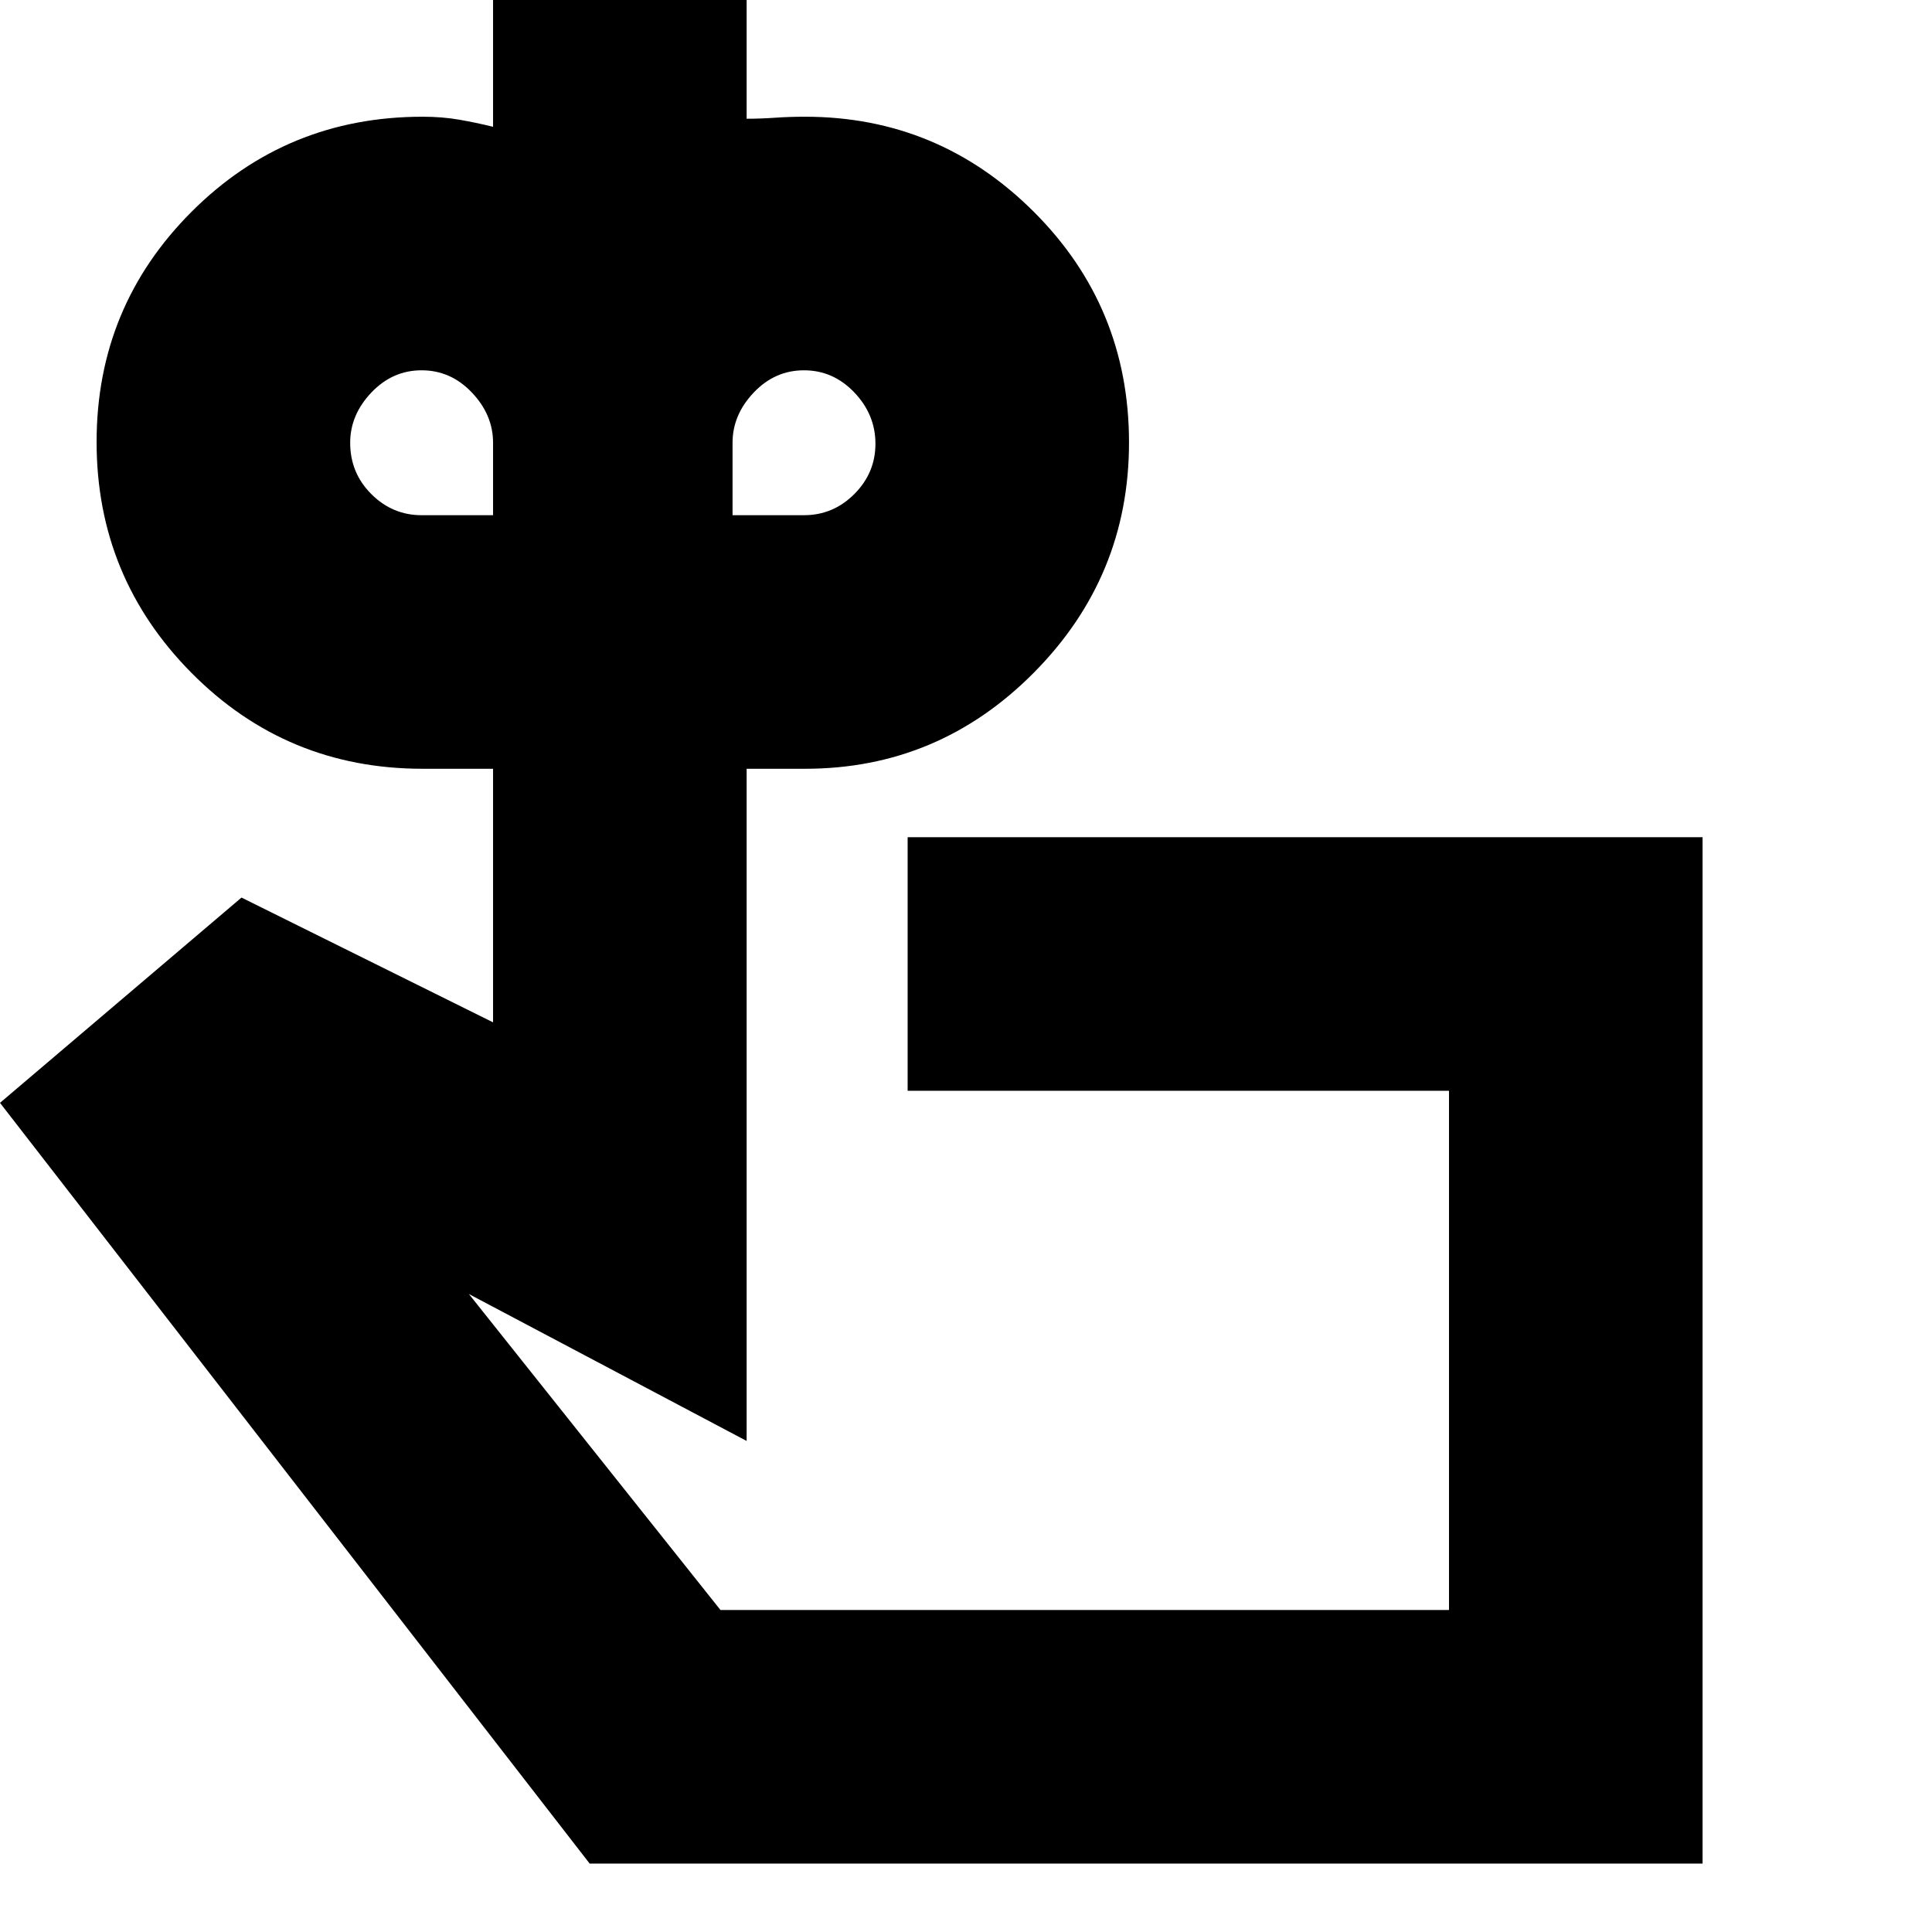 <svg xmlns="http://www.w3.org/2000/svg" height="24" viewBox="0 -960 960 960" width="24"><path d="M209.5-704H245v-36q0-13.85-10.5-24.925Q224-776 209.5-776t-25 11.075Q174-753.85 174-740q0 15 10.5 25.5t25 10.5Zm190 0q14.5 0 25-10.5t10.5-25q0-14.5-10.5-25.5t-25-11q-14.5 0-25 11.075T364-740v36h35.5ZM539-290ZM846-34H293L0-412l120-102 125 62v-126h-35q-67.583 0-114.792-47.591Q48-673.181 48-740.382t47.208-114.41Q142.417-902 210-902q9.625 0 17.938 1.429Q236.25-899.143 245-897v-94h126v90q7 0 14.089-.5T400-902q66.333 0 113.667 47.216Q561-807.569 561-740.118q0 66.701-47.333 114.41Q466.333-578 400-578h-29v334l-138-73 125 157h362v-258H451v-126h395v510Z"/></svg>